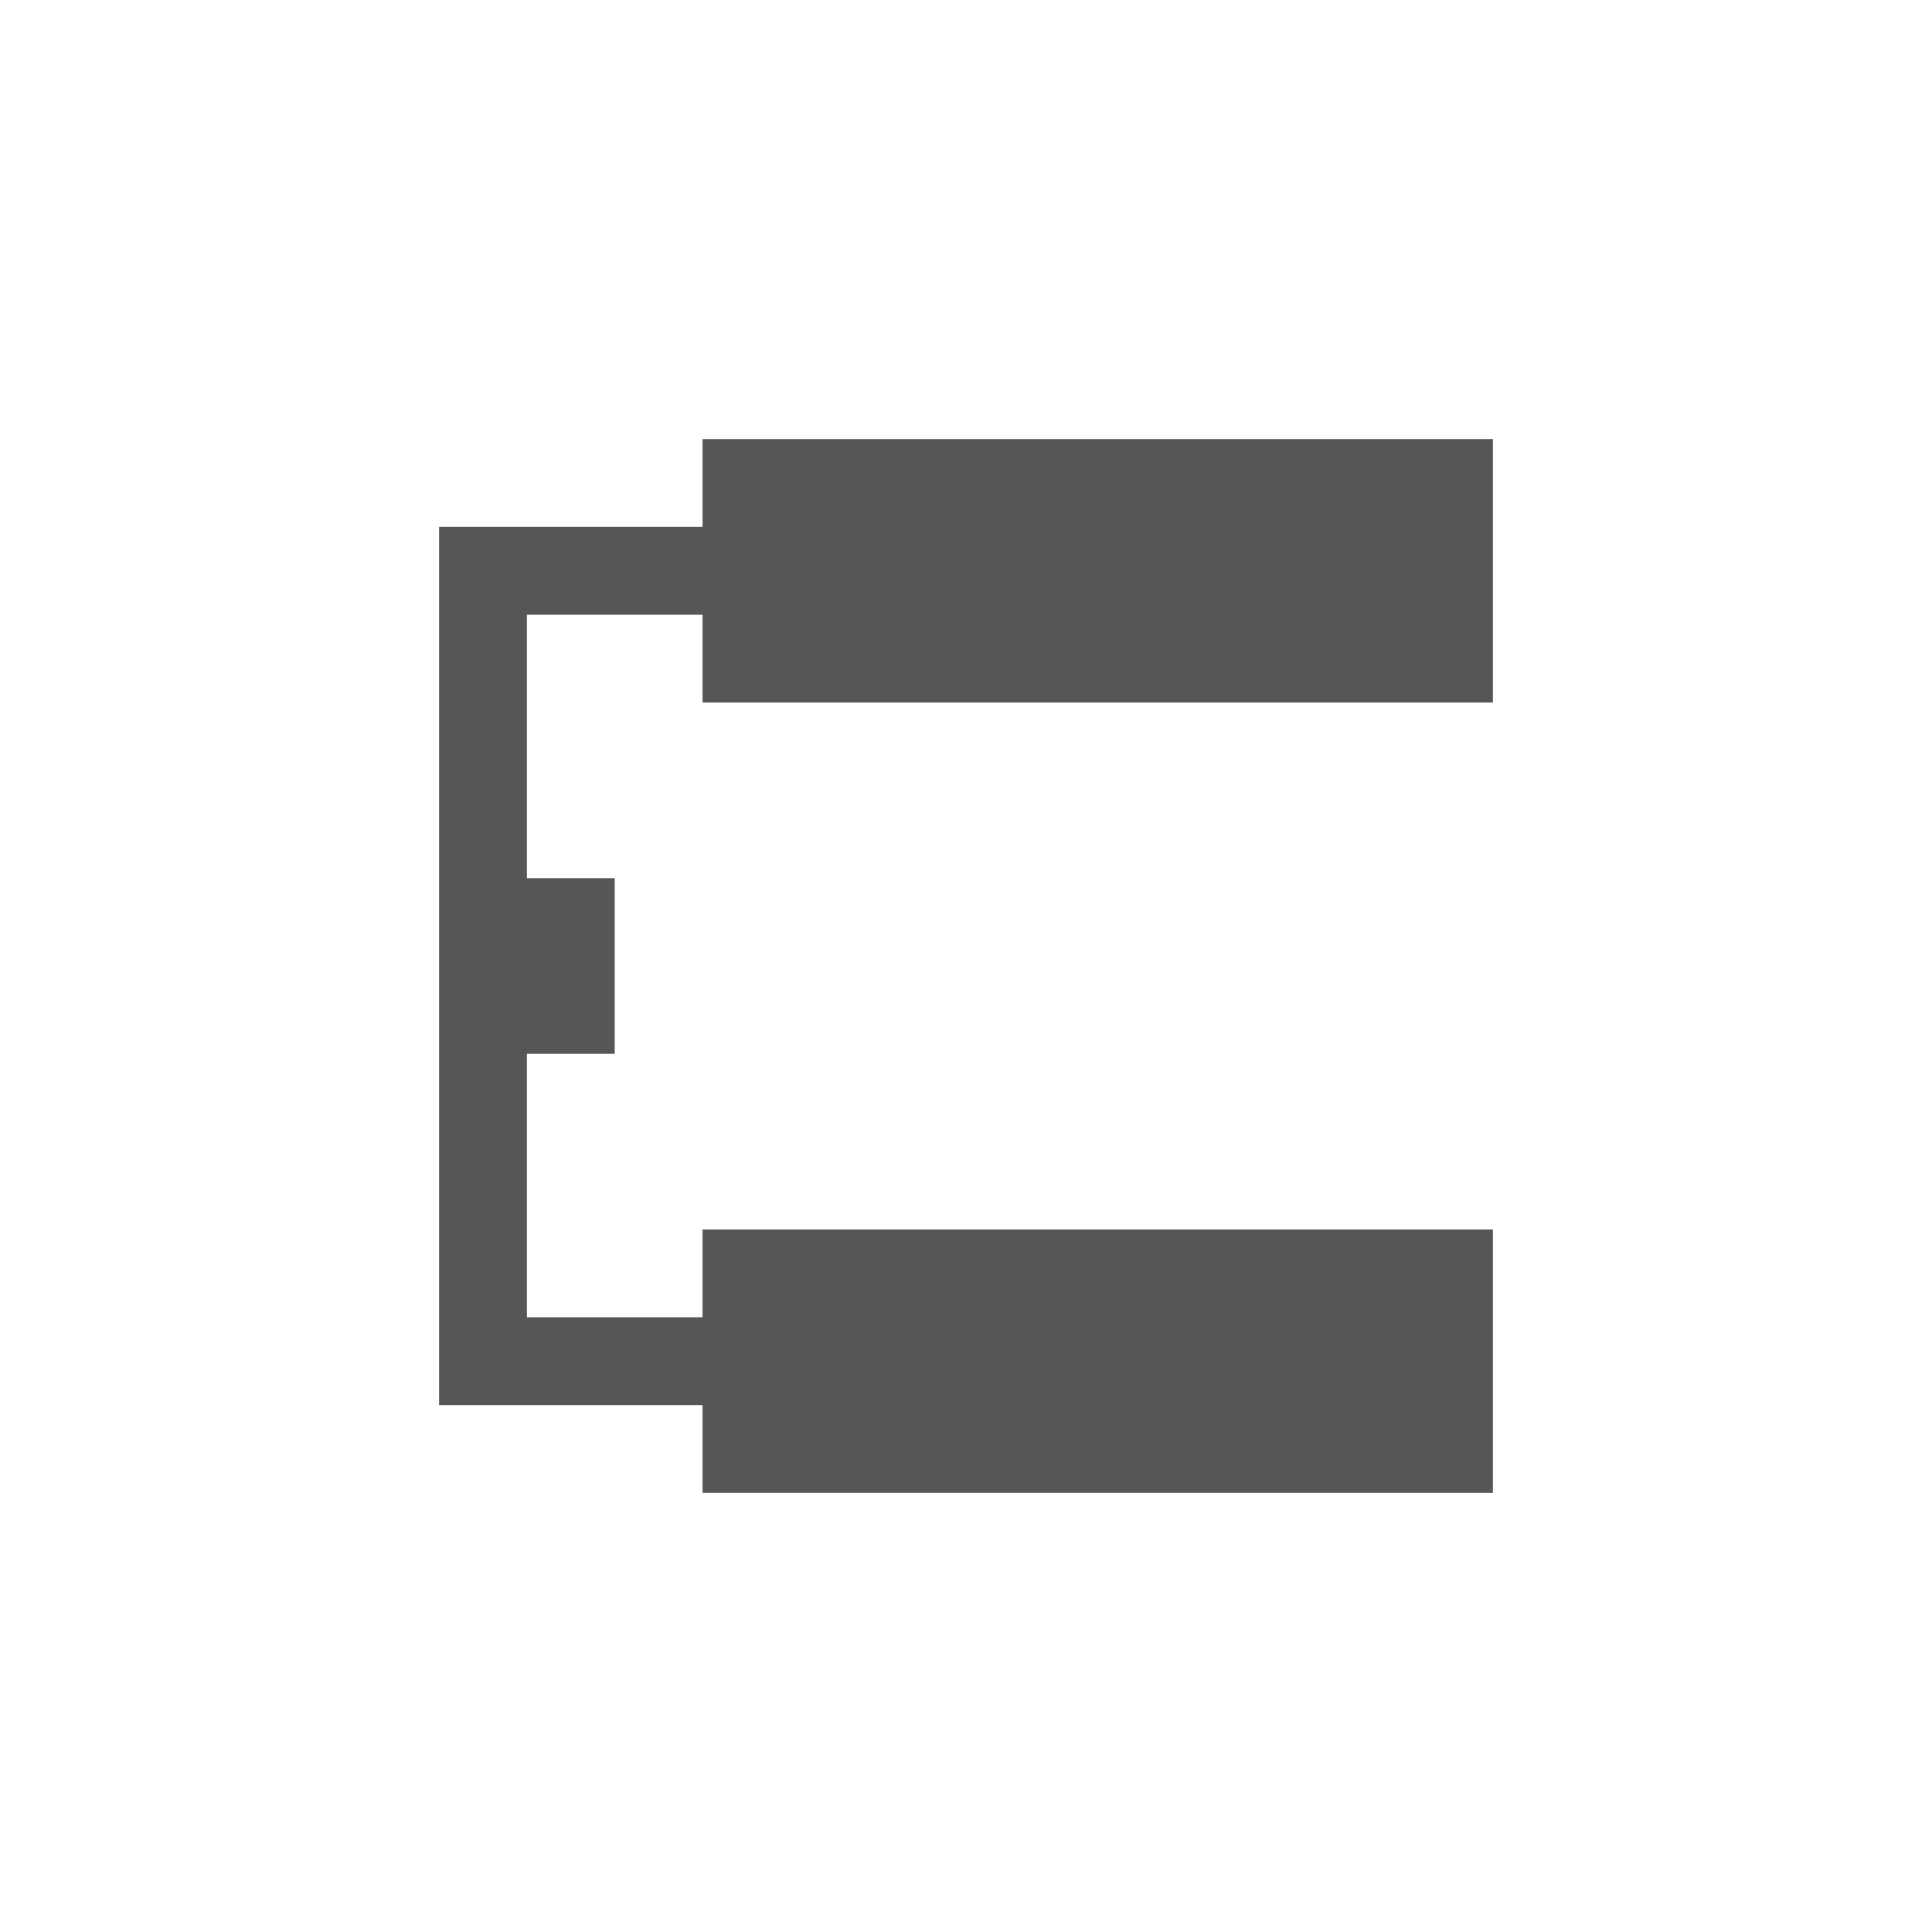 <svg xmlns="http://www.w3.org/2000/svg" width="22" height="22"><defs><style id="current-color-scheme" type="text/css"></style></defs><path d="M8 5v1H5v10h3v1h9v-3H8v1H6v-3h1v-2H6V7h2v1h9V5H8z" fill="currentColor" color="#565656"/></svg>